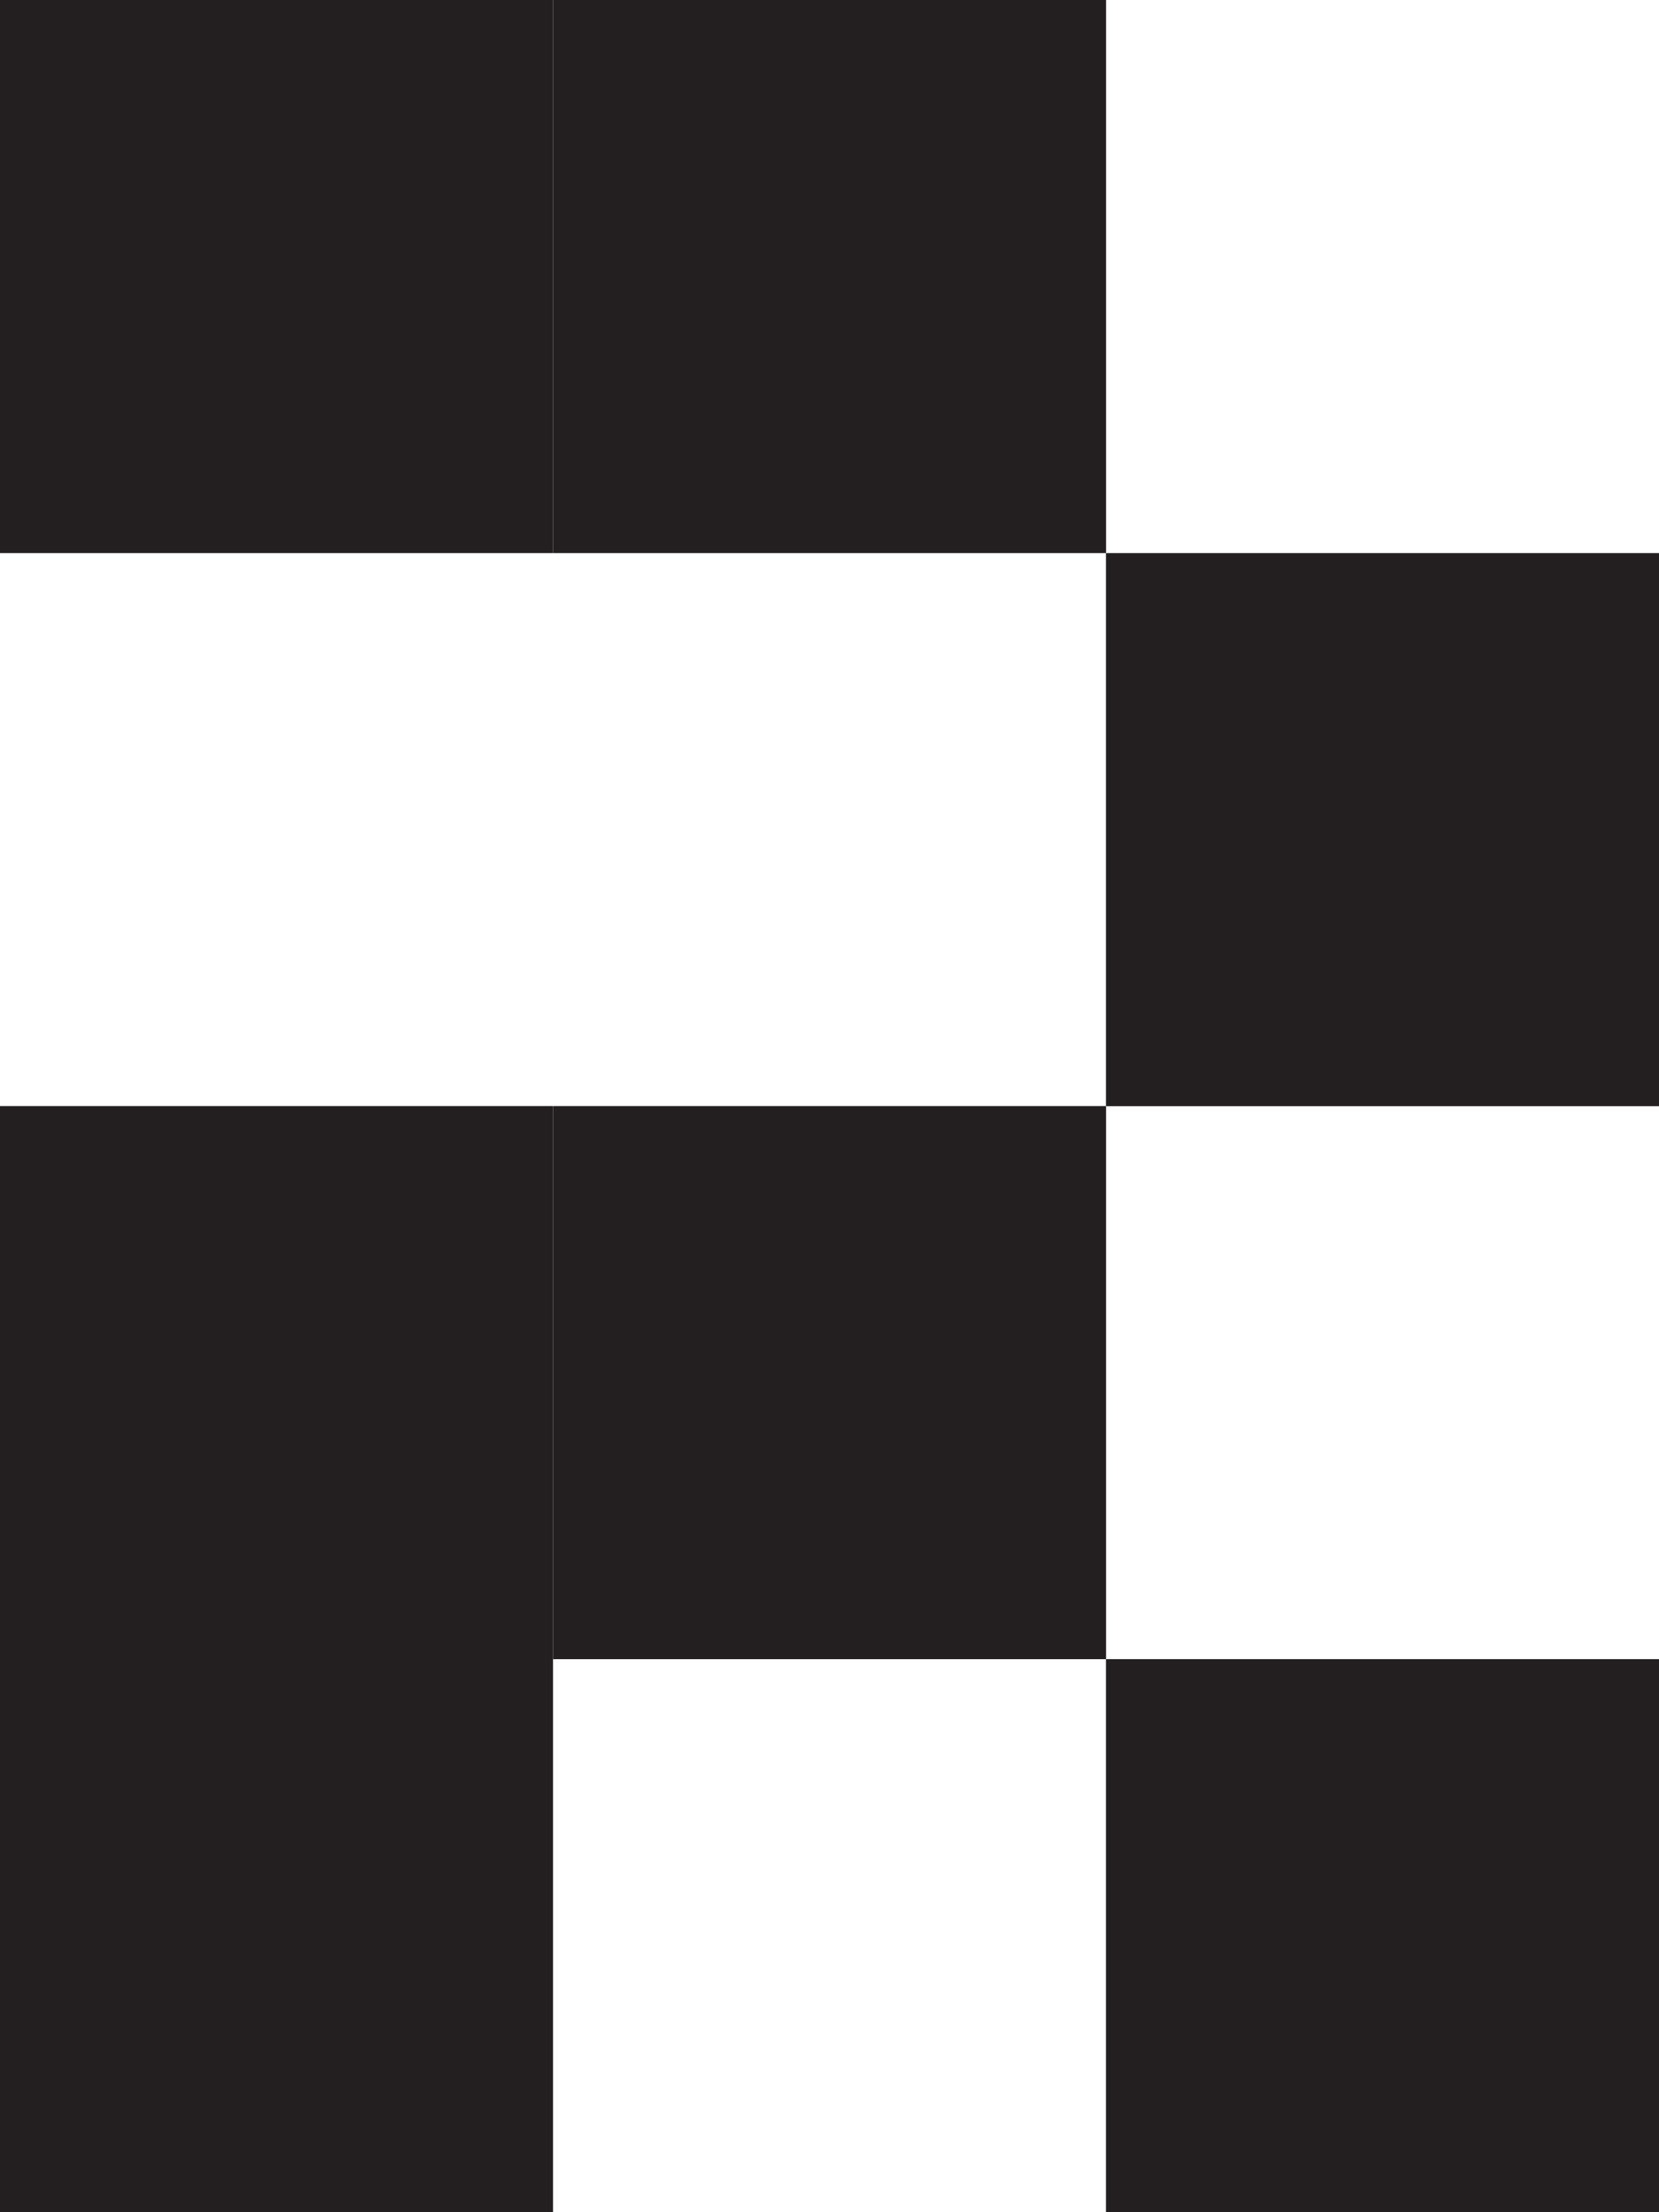 <?xml version="1.0" encoding="UTF-8"?>
<svg id="Layer_1" data-name="Layer 1" xmlns="http://www.w3.org/2000/svg" viewBox="0 0 159.53 212.71">
  <defs>
    <style>
      .cls-1 {
        fill: #231f20;
      }
    </style>
  </defs>
  <rect class="cls-1" x="53.18" y="106.35" width="53.18" height="53.18"/>
  <rect class="cls-1" x="106.35" y="159.53" width="53.18" height="53.18"/>
  <rect class="cls-1" x="106.35" y="53.18" width="53.18" height="53.18"/>
  <rect class="cls-1" x="53.18" width="53.18" height="53.18"/>
  <rect class="cls-1" width="53.18" height="53.18"/>
  <rect class="cls-1" y="106.35" width="53.18" height="53.18"/>
  <rect class="cls-1" y="159.53" width="53.18" height="53.18"/>
</svg>